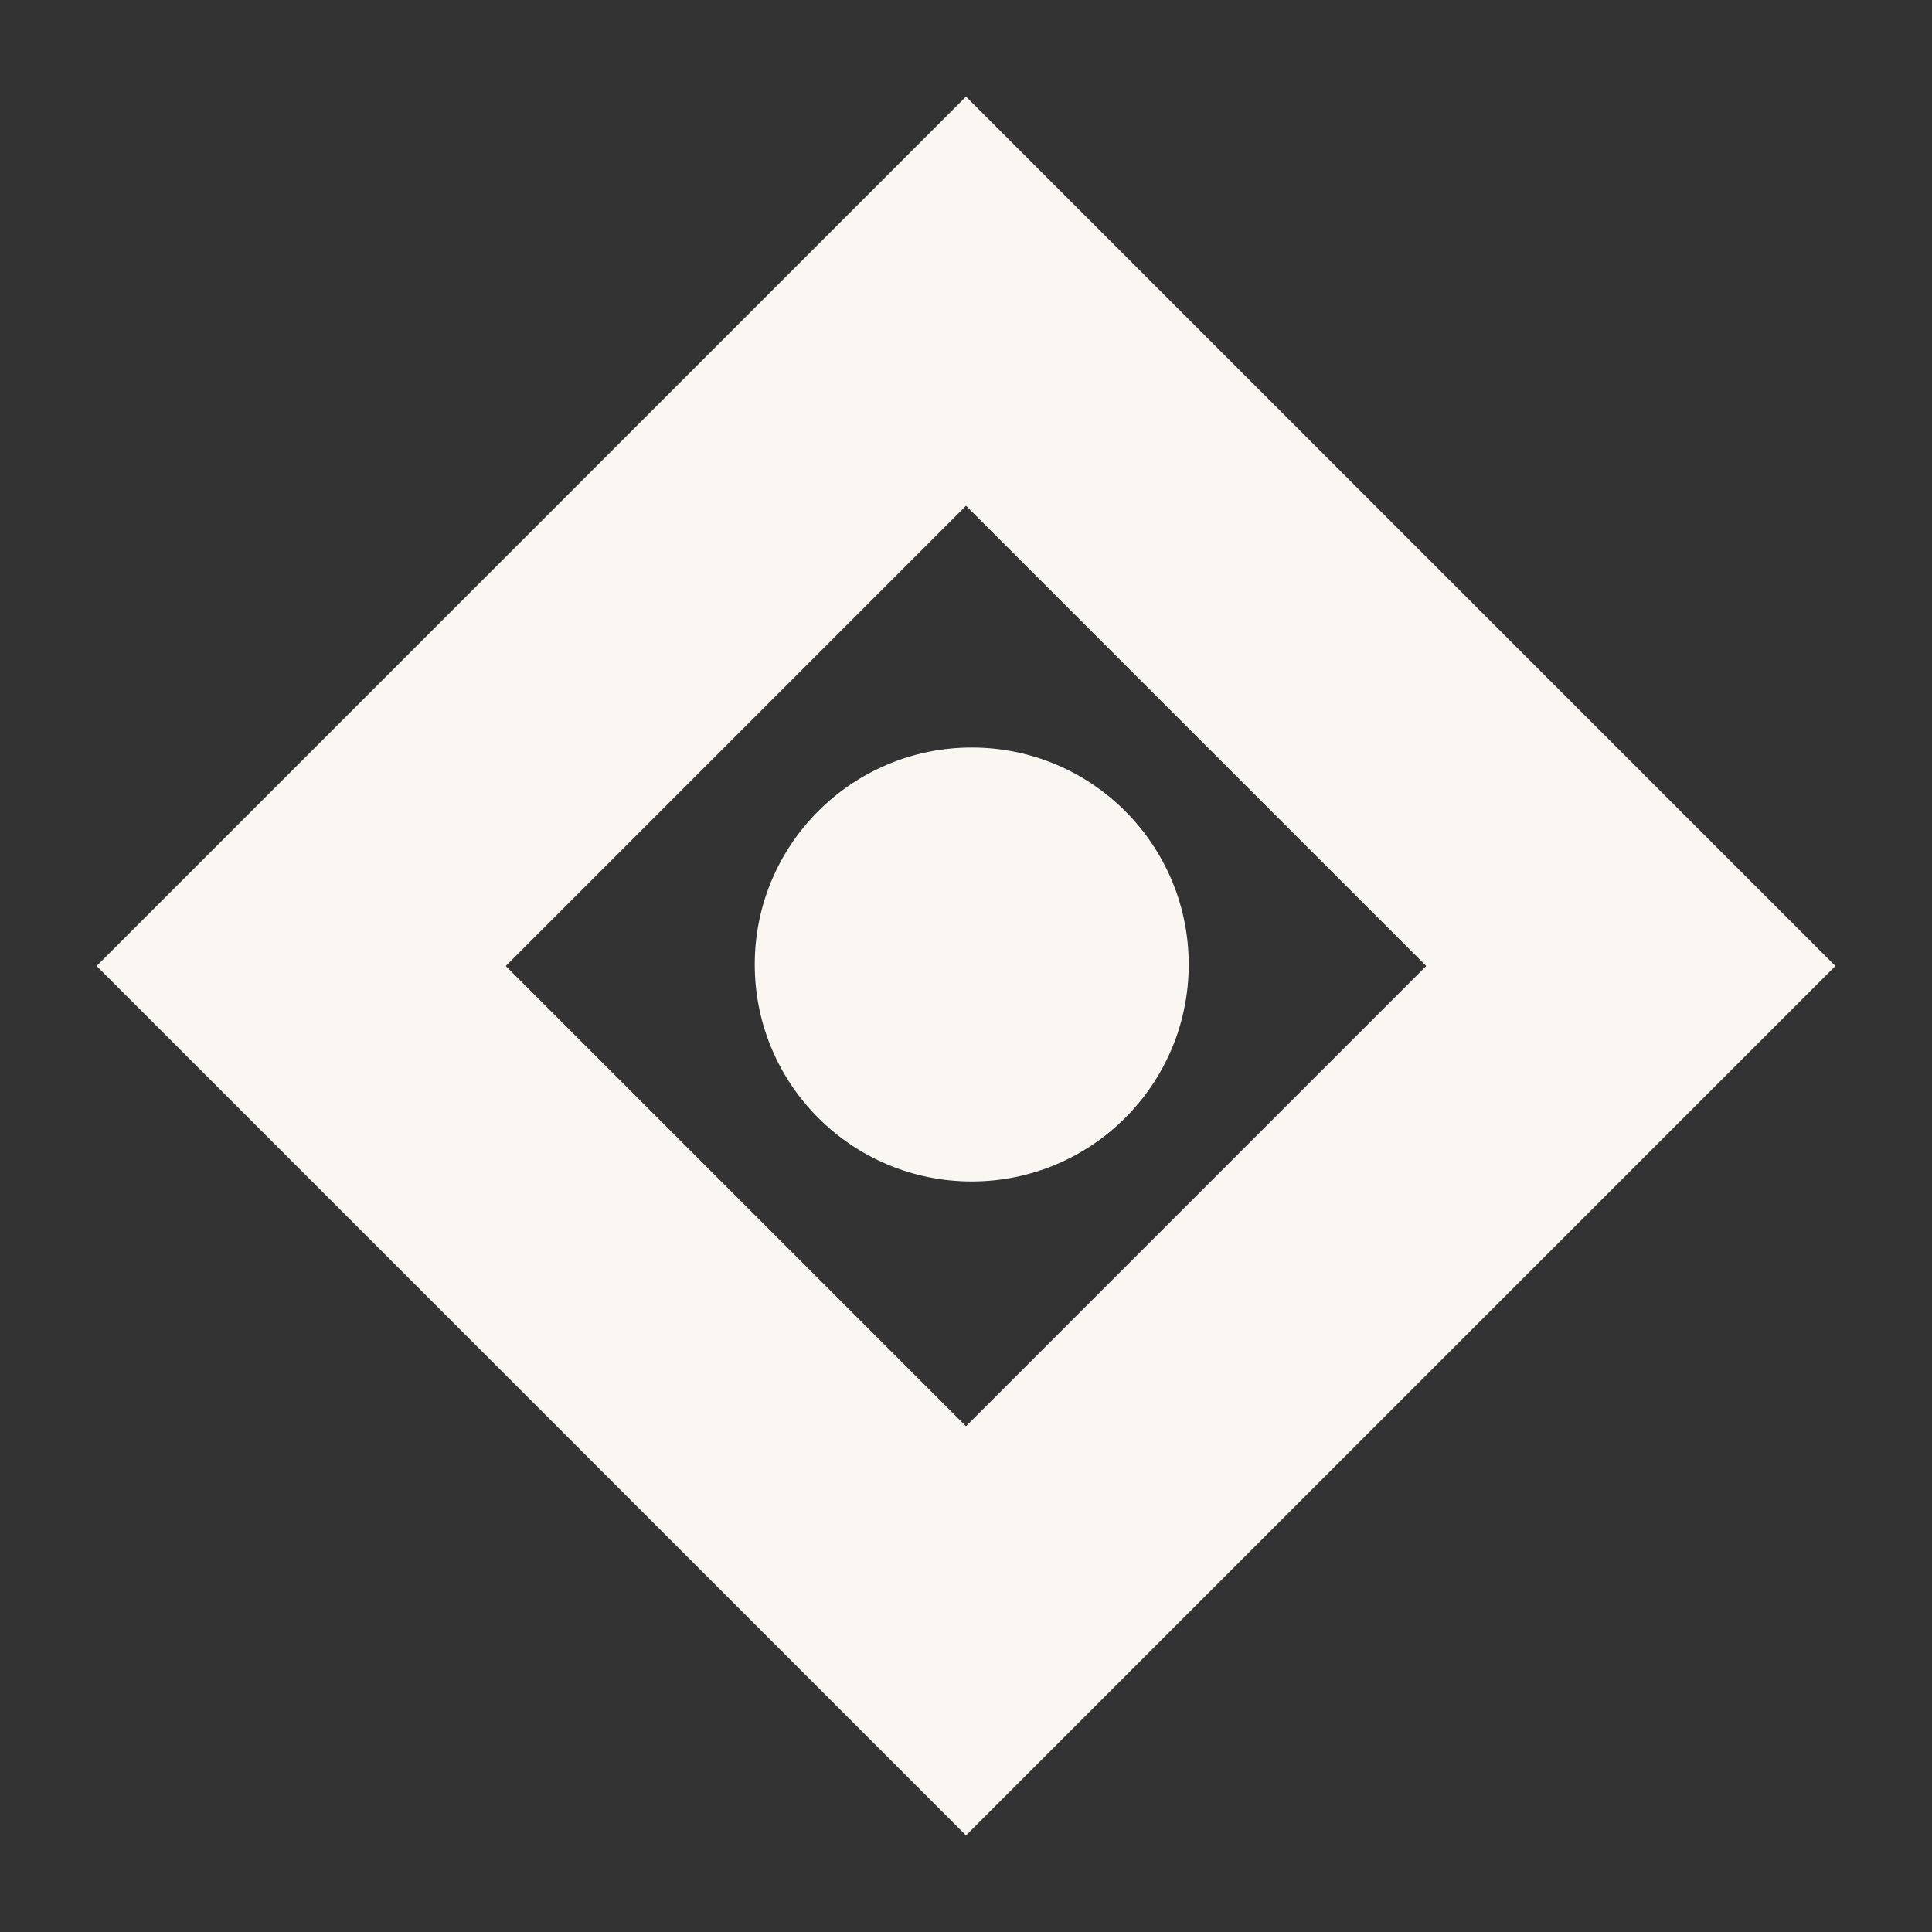 <svg width="240" height="240" viewBox="0 0 240 240" fill="none" xmlns="http://www.w3.org/2000/svg">
<rect x="0" y="0" width="240" height="240" fill="#333333" stroke="none"/>
<path fill-rule="evenodd" clip-rule="evenodd" d="M228 120L120 228L12 120L120 12L228 120ZM177.176 120L120 62.823L62.824 120L120 177.176L177.176 120ZM120.711 146.766C135.597 146.766 147.665 134.699 147.665 119.813C147.665 104.927 135.597 92.86 120.711 92.86C105.825 92.86 93.758 104.927 93.758 119.813C93.758 134.699 105.825 146.766 120.711 146.766Z" fill="#faf7f2"/>
</svg>
